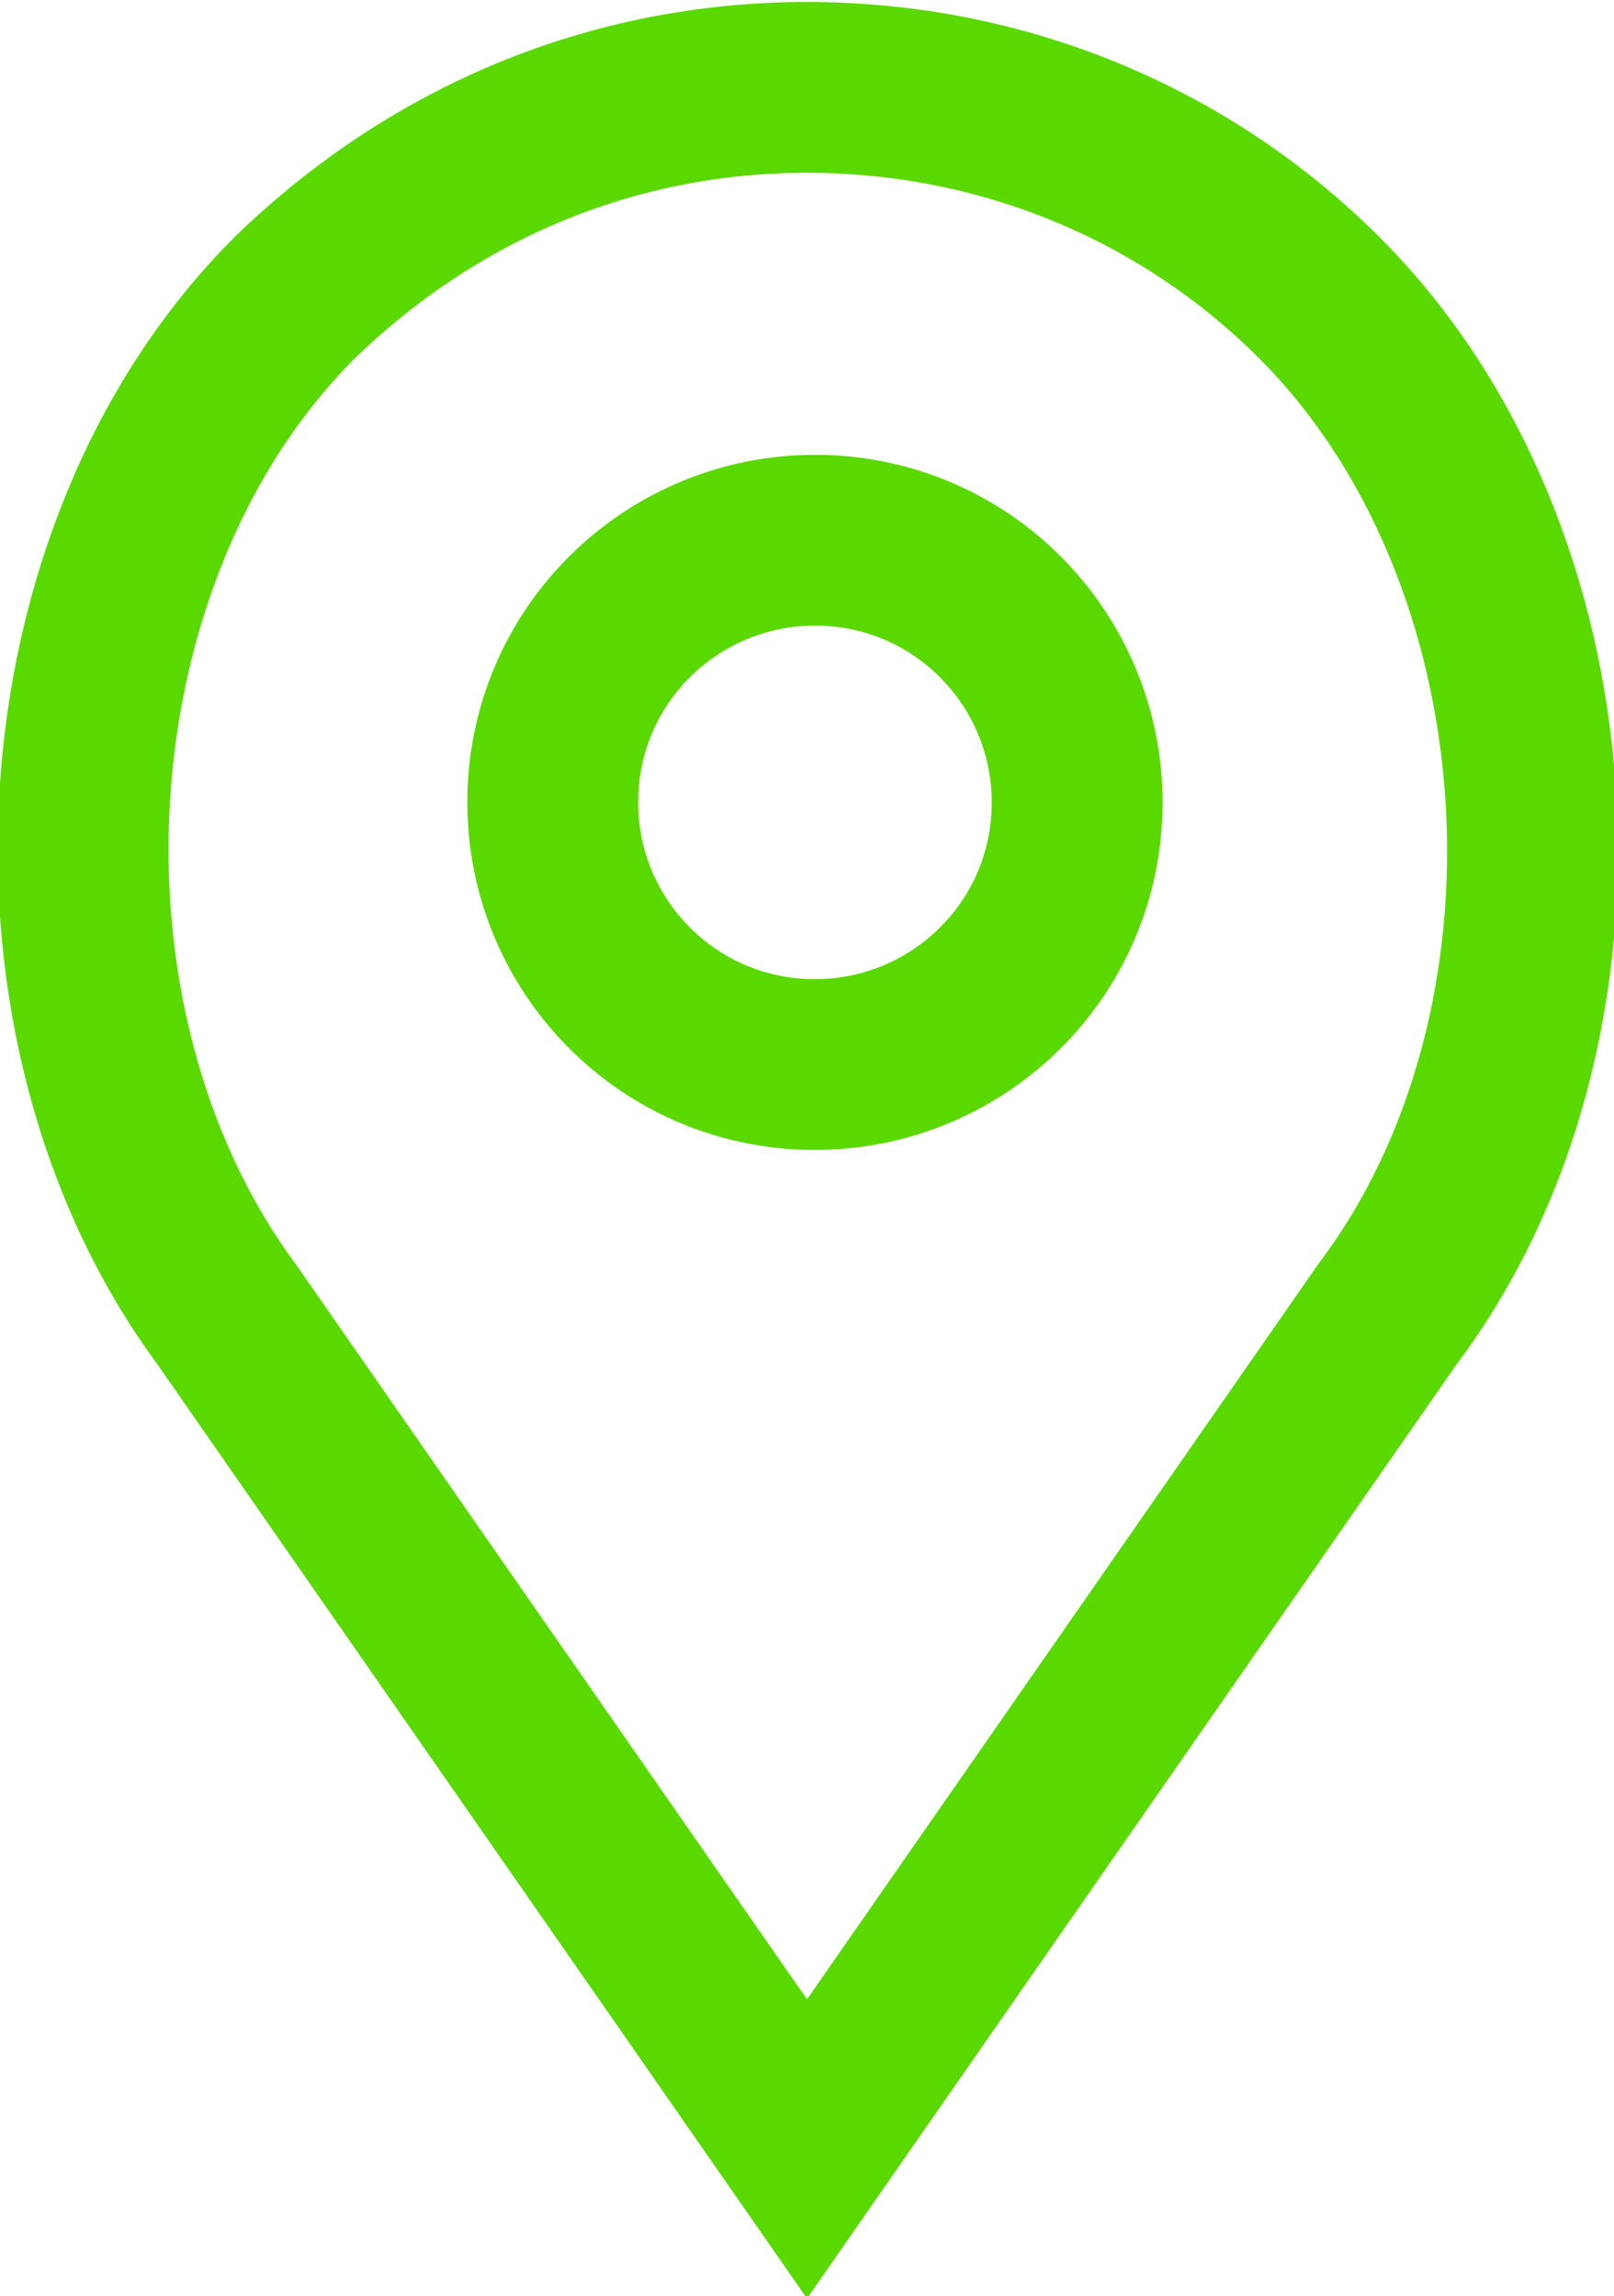 <?xml version="1.0" encoding="UTF-8"?>
<!DOCTYPE svg PUBLIC "-//W3C//DTD SVG 1.1//EN" "http://www.w3.org/Graphics/SVG/1.1/DTD/svg11.dtd">
<!-- Creator: CorelDRAW 2018 (64-Bit) -->
<svg xmlns="http://www.w3.org/2000/svg" xml:space="preserve" width="1.909mm" height="2.716mm" version="1.1" style="shape-rendering:geometricPrecision; text-rendering:geometricPrecision; image-rendering:optimizeQuality; fill-rule:evenodd; clip-rule:evenodd"
viewBox="0 0 0.406 0.578"
 xmlns:xlink="http://www.w3.org/1999/xlink">
 <defs>
  <style type="text/css">
   <![CDATA[
    .str0 {stroke:#5AD900;stroke-width:0.043;stroke-miterlimit:22.926}
    .fil0 {fill:none}
   ]]>
  </style>
 </defs>
 <g id="Layer-48">
  <path class="fil0 str0" d="M0.332 0.075c-0.034,-0.034 -0.08,-0.053 -0.129,-0.053 -0.049,0 -0.094,0.019 -0.129,0.053 -0.064,0.064 -0.071,0.183 -0.017,0.256l0.146 0.21 0.146 -0.21c0.055,-0.073 0.047,-0.192 -0.017,-0.256zm-0.127 0.193c-0.037,0 -0.066,-0.03 -0.066,-0.066 0,-0.037 0.03,-0.066 0.066,-0.066 0.037,0 0.066,0.03 0.066,0.066 0,0.037 -0.03,0.066 -0.066,0.066z"/>
 </g>
</svg>

